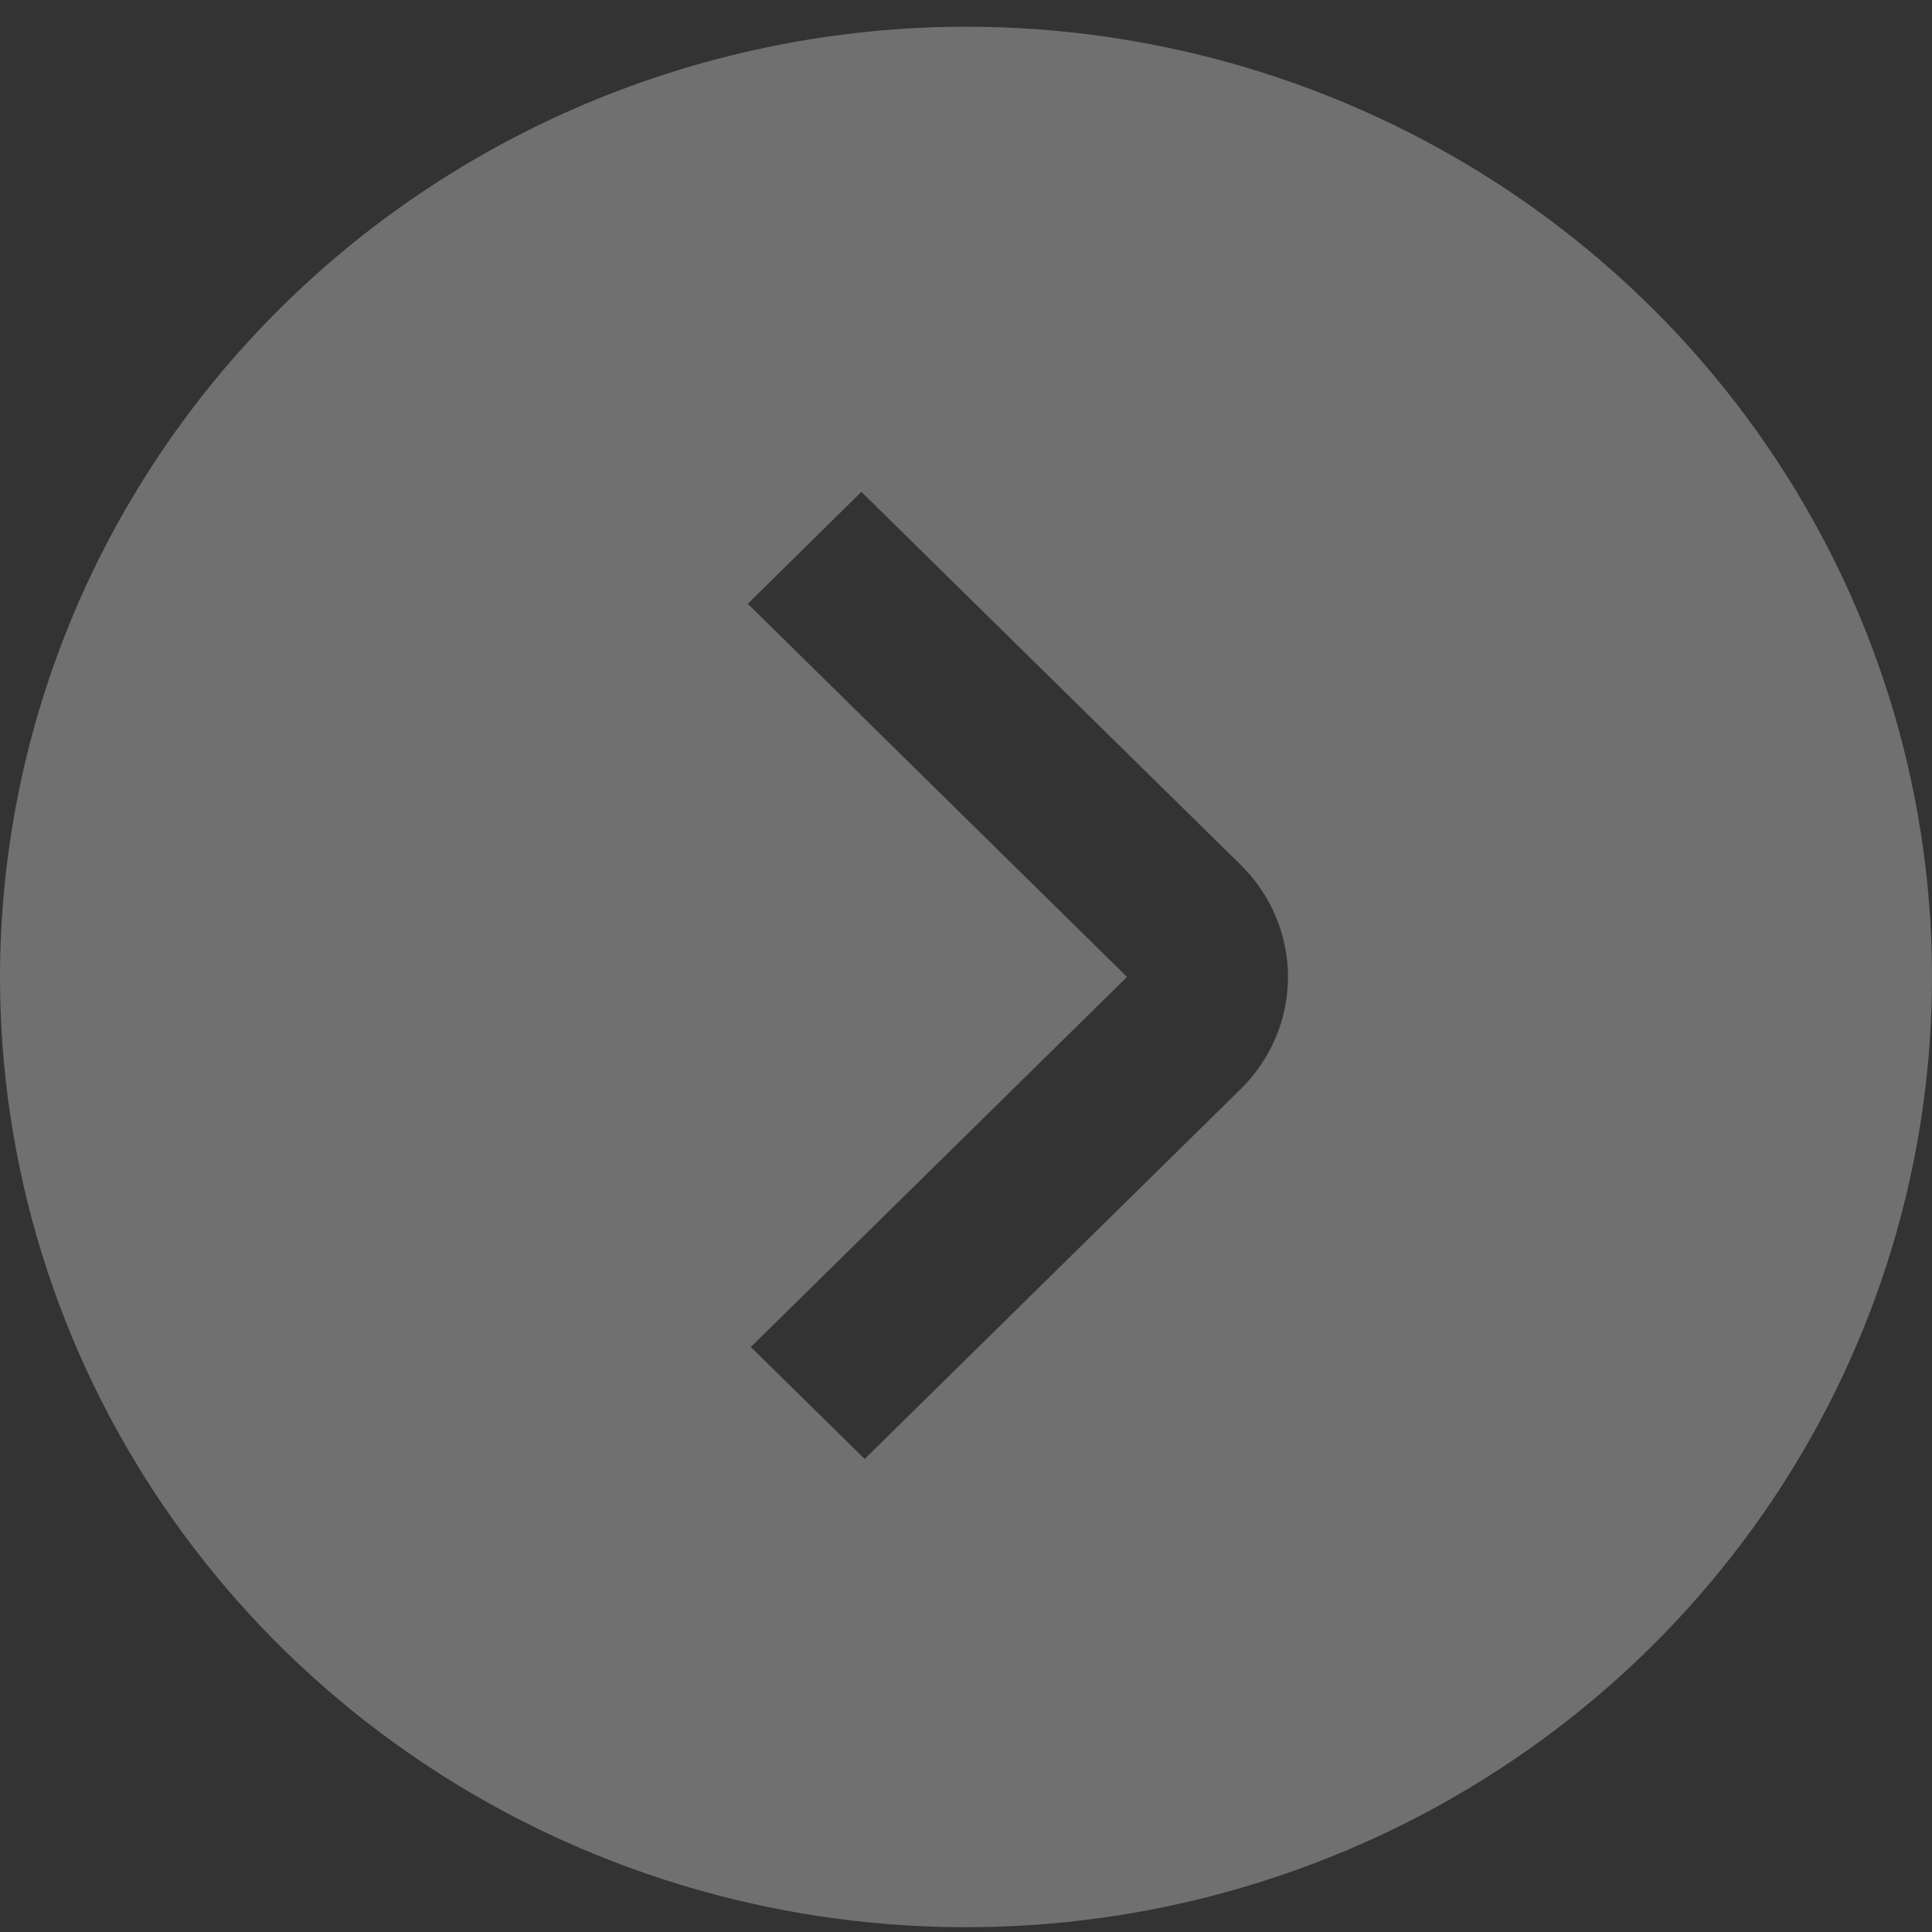 <svg width="38" height="38" viewBox="0 0 38 38" fill="none" xmlns="http://www.w3.org/2000/svg">
<rect x="0" y="0" width="38" height="38" fill="#333333" stroke="none"/>
<path d="M0 19.215C0 22.912 1.114 26.526 3.202 29.599C5.29 32.673 8.257 35.069 11.729 36.483C15.201 37.898 19.021 38.268 22.707 37.547C26.392 36.825 29.778 35.045 32.435 32.432C35.092 29.818 36.902 26.487 37.635 22.862C38.368 19.236 37.992 15.478 36.554 12.063C35.116 8.648 32.68 5.729 29.556 3.675C26.431 1.621 22.758 0.525 19 0.525C13.963 0.531 9.133 2.501 5.571 6.005C2.009 9.509 0.005 14.26 0 19.215ZM24.405 17.013C24.999 17.597 25.333 18.39 25.333 19.215C25.333 20.041 24.999 20.834 24.405 21.418L17.007 28.696L14.768 26.494L22.167 19.215L14.708 11.876L16.942 9.674L24.405 17.013Z" fill="white" fill-opacity="0.3"/>
</svg>

